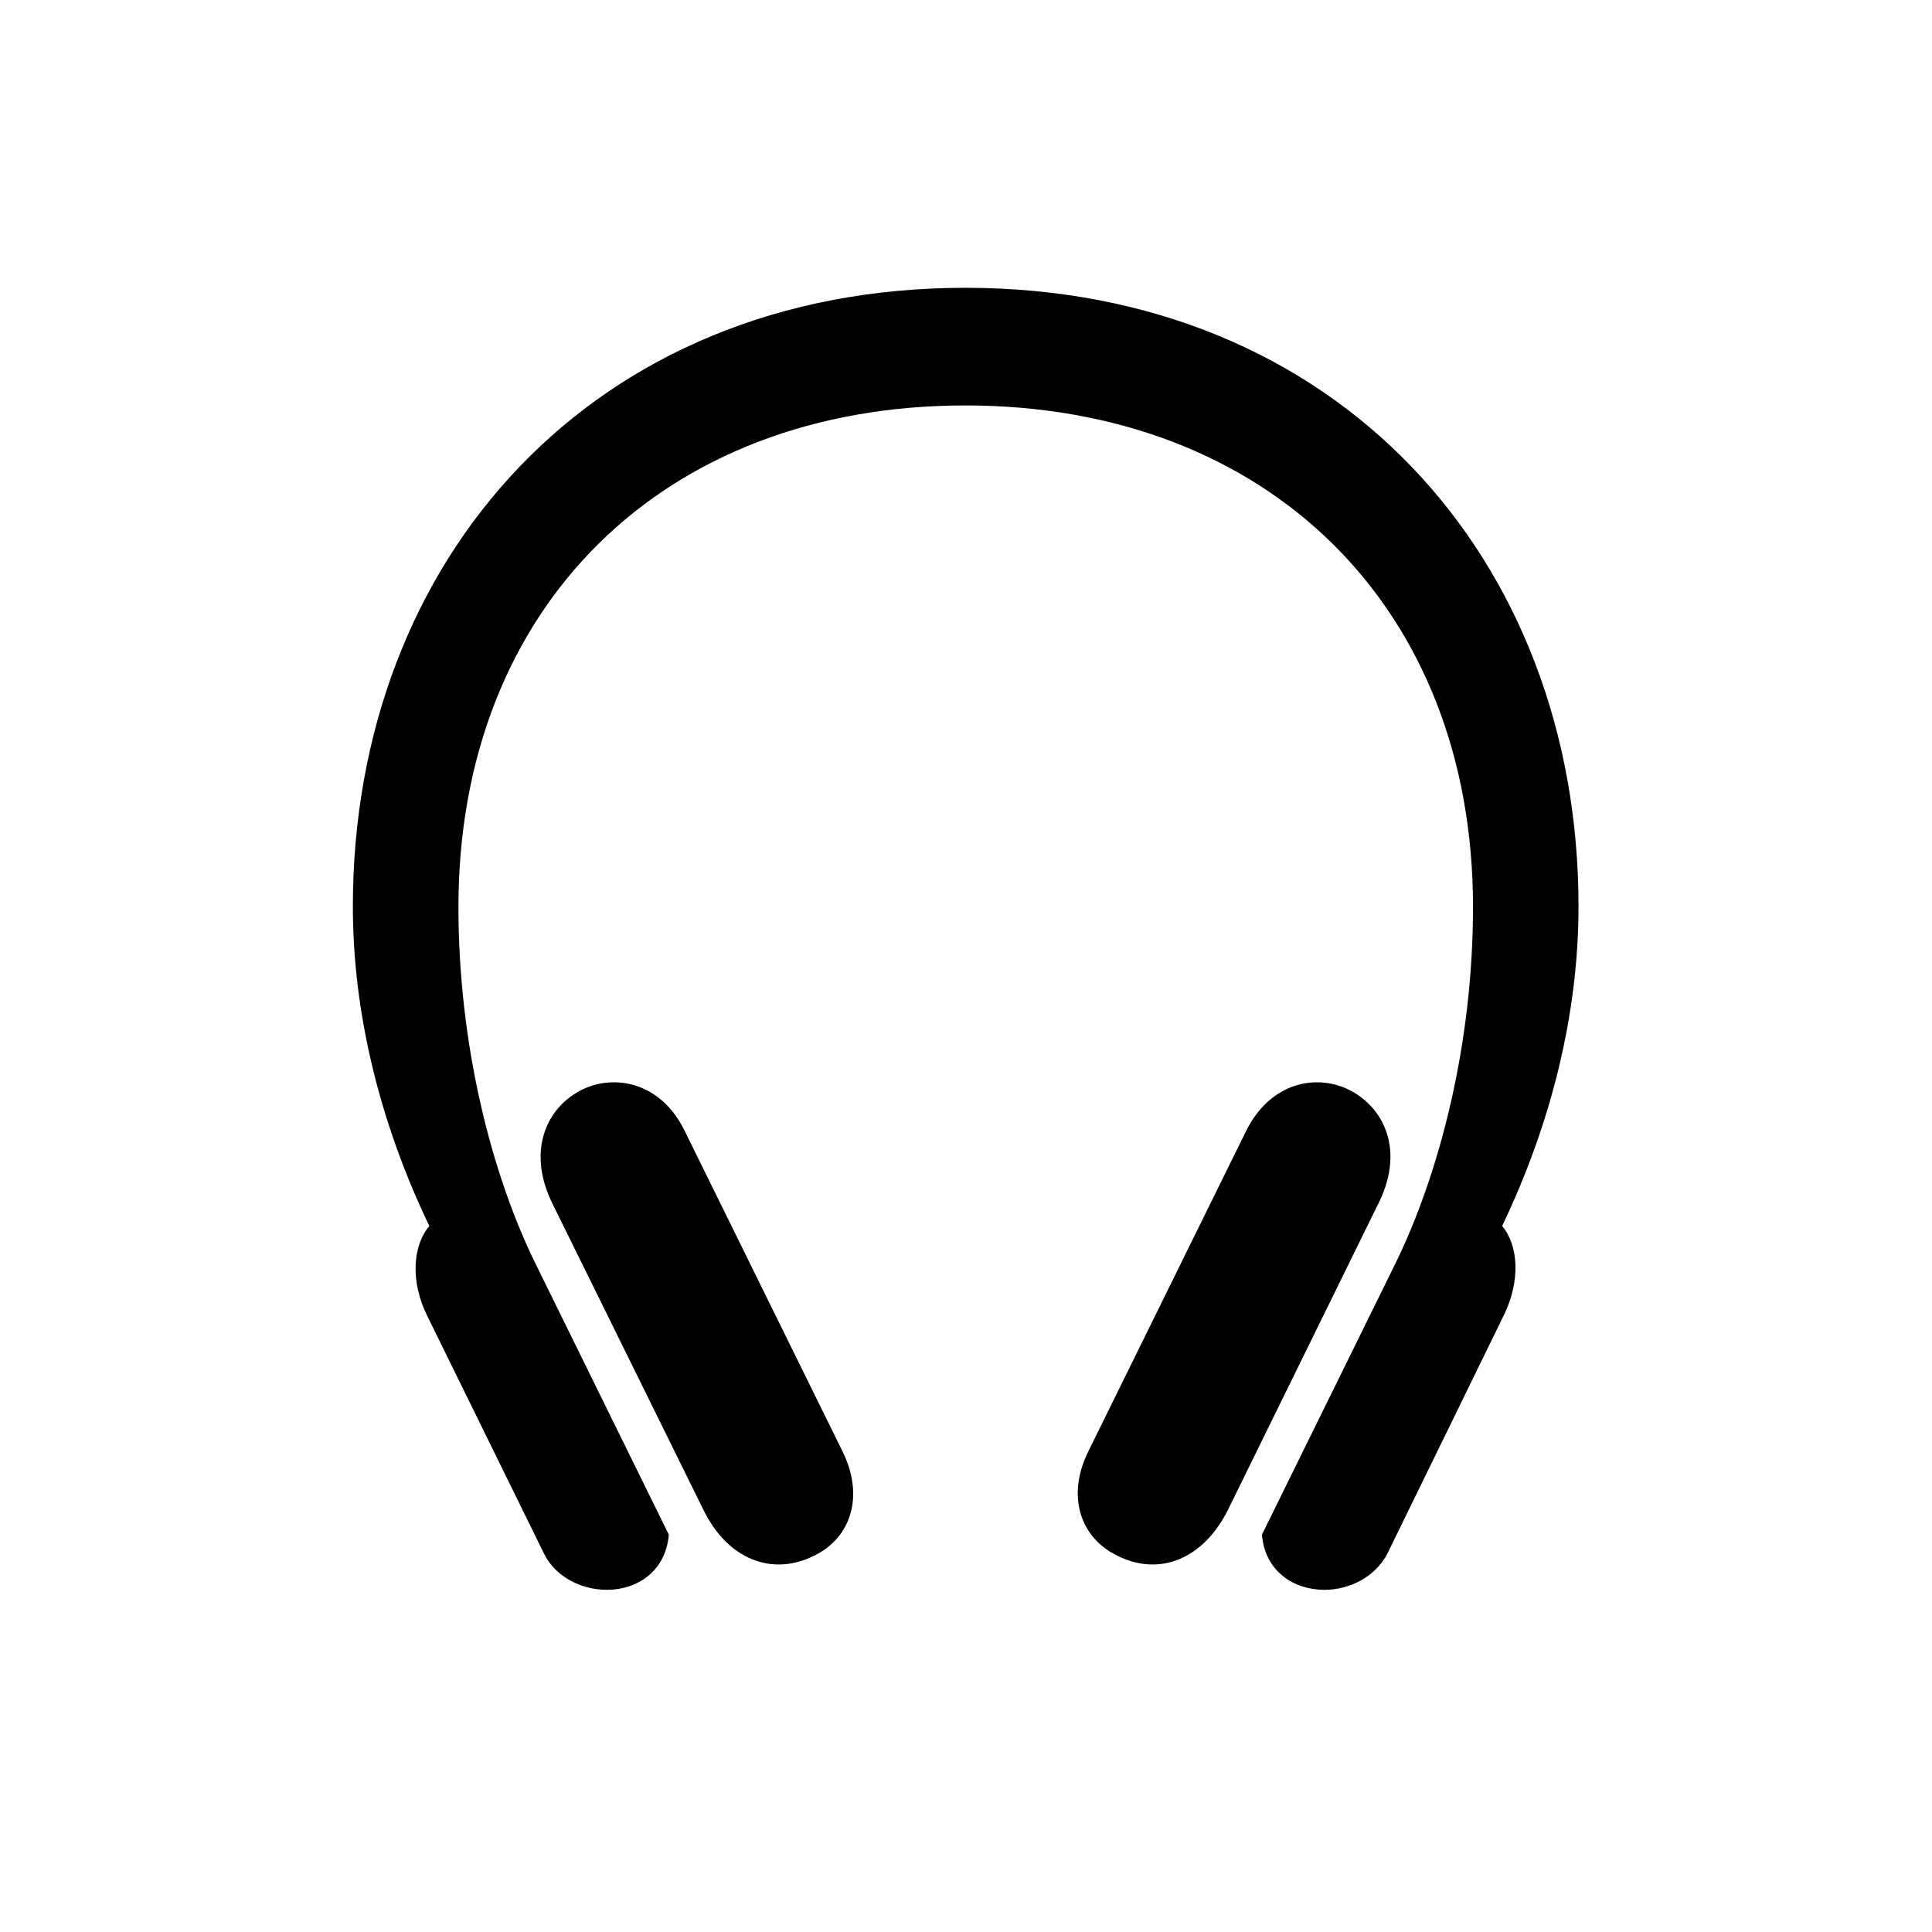 <svg width="28" height="28" viewBox="0 0 28 28" fill="none" xmlns="http://www.w3.org/2000/svg">
<path d="M5.114 13.136C5.114 14.674 5.501 16.265 6.222 17.768C5.984 18.049 5.94 18.567 6.195 19.077L7.883 22.514C8.05 22.856 8.428 23.041 8.797 23.041C9.228 23.041 9.649 22.777 9.693 22.241L7.76 18.312C7.118 17.003 6.644 15.131 6.644 13.145C6.644 8.803 9.605 5.876 13.991 5.876C18.377 5.876 21.348 8.803 21.348 13.145C21.348 15.131 20.864 17.003 20.223 18.312L18.289 22.241C18.333 22.777 18.755 23.041 19.194 23.041C19.555 23.041 19.933 22.856 20.108 22.514L21.787 19.077C22.042 18.567 22.007 18.049 21.77 17.768C22.49 16.265 22.877 14.674 22.877 13.136C22.877 8.1 19.388 4.171 13.991 4.171C8.595 4.171 5.114 8.1 5.114 13.136ZM9.922 16.388C9.597 15.72 8.973 15.57 8.498 15.764C7.971 15.983 7.61 16.616 7.997 17.425L10.194 21.881C10.546 22.602 11.196 22.856 11.812 22.54C12.339 22.276 12.523 21.679 12.216 21.046L9.922 16.388ZM18.061 16.388L15.767 21.046C15.459 21.679 15.652 22.276 16.18 22.54C16.795 22.856 17.436 22.602 17.797 21.881L19.985 17.425C20.381 16.616 20.012 15.983 19.484 15.764C19.01 15.57 18.395 15.72 18.061 16.388Z" fill="currentColor"/>
</svg>
